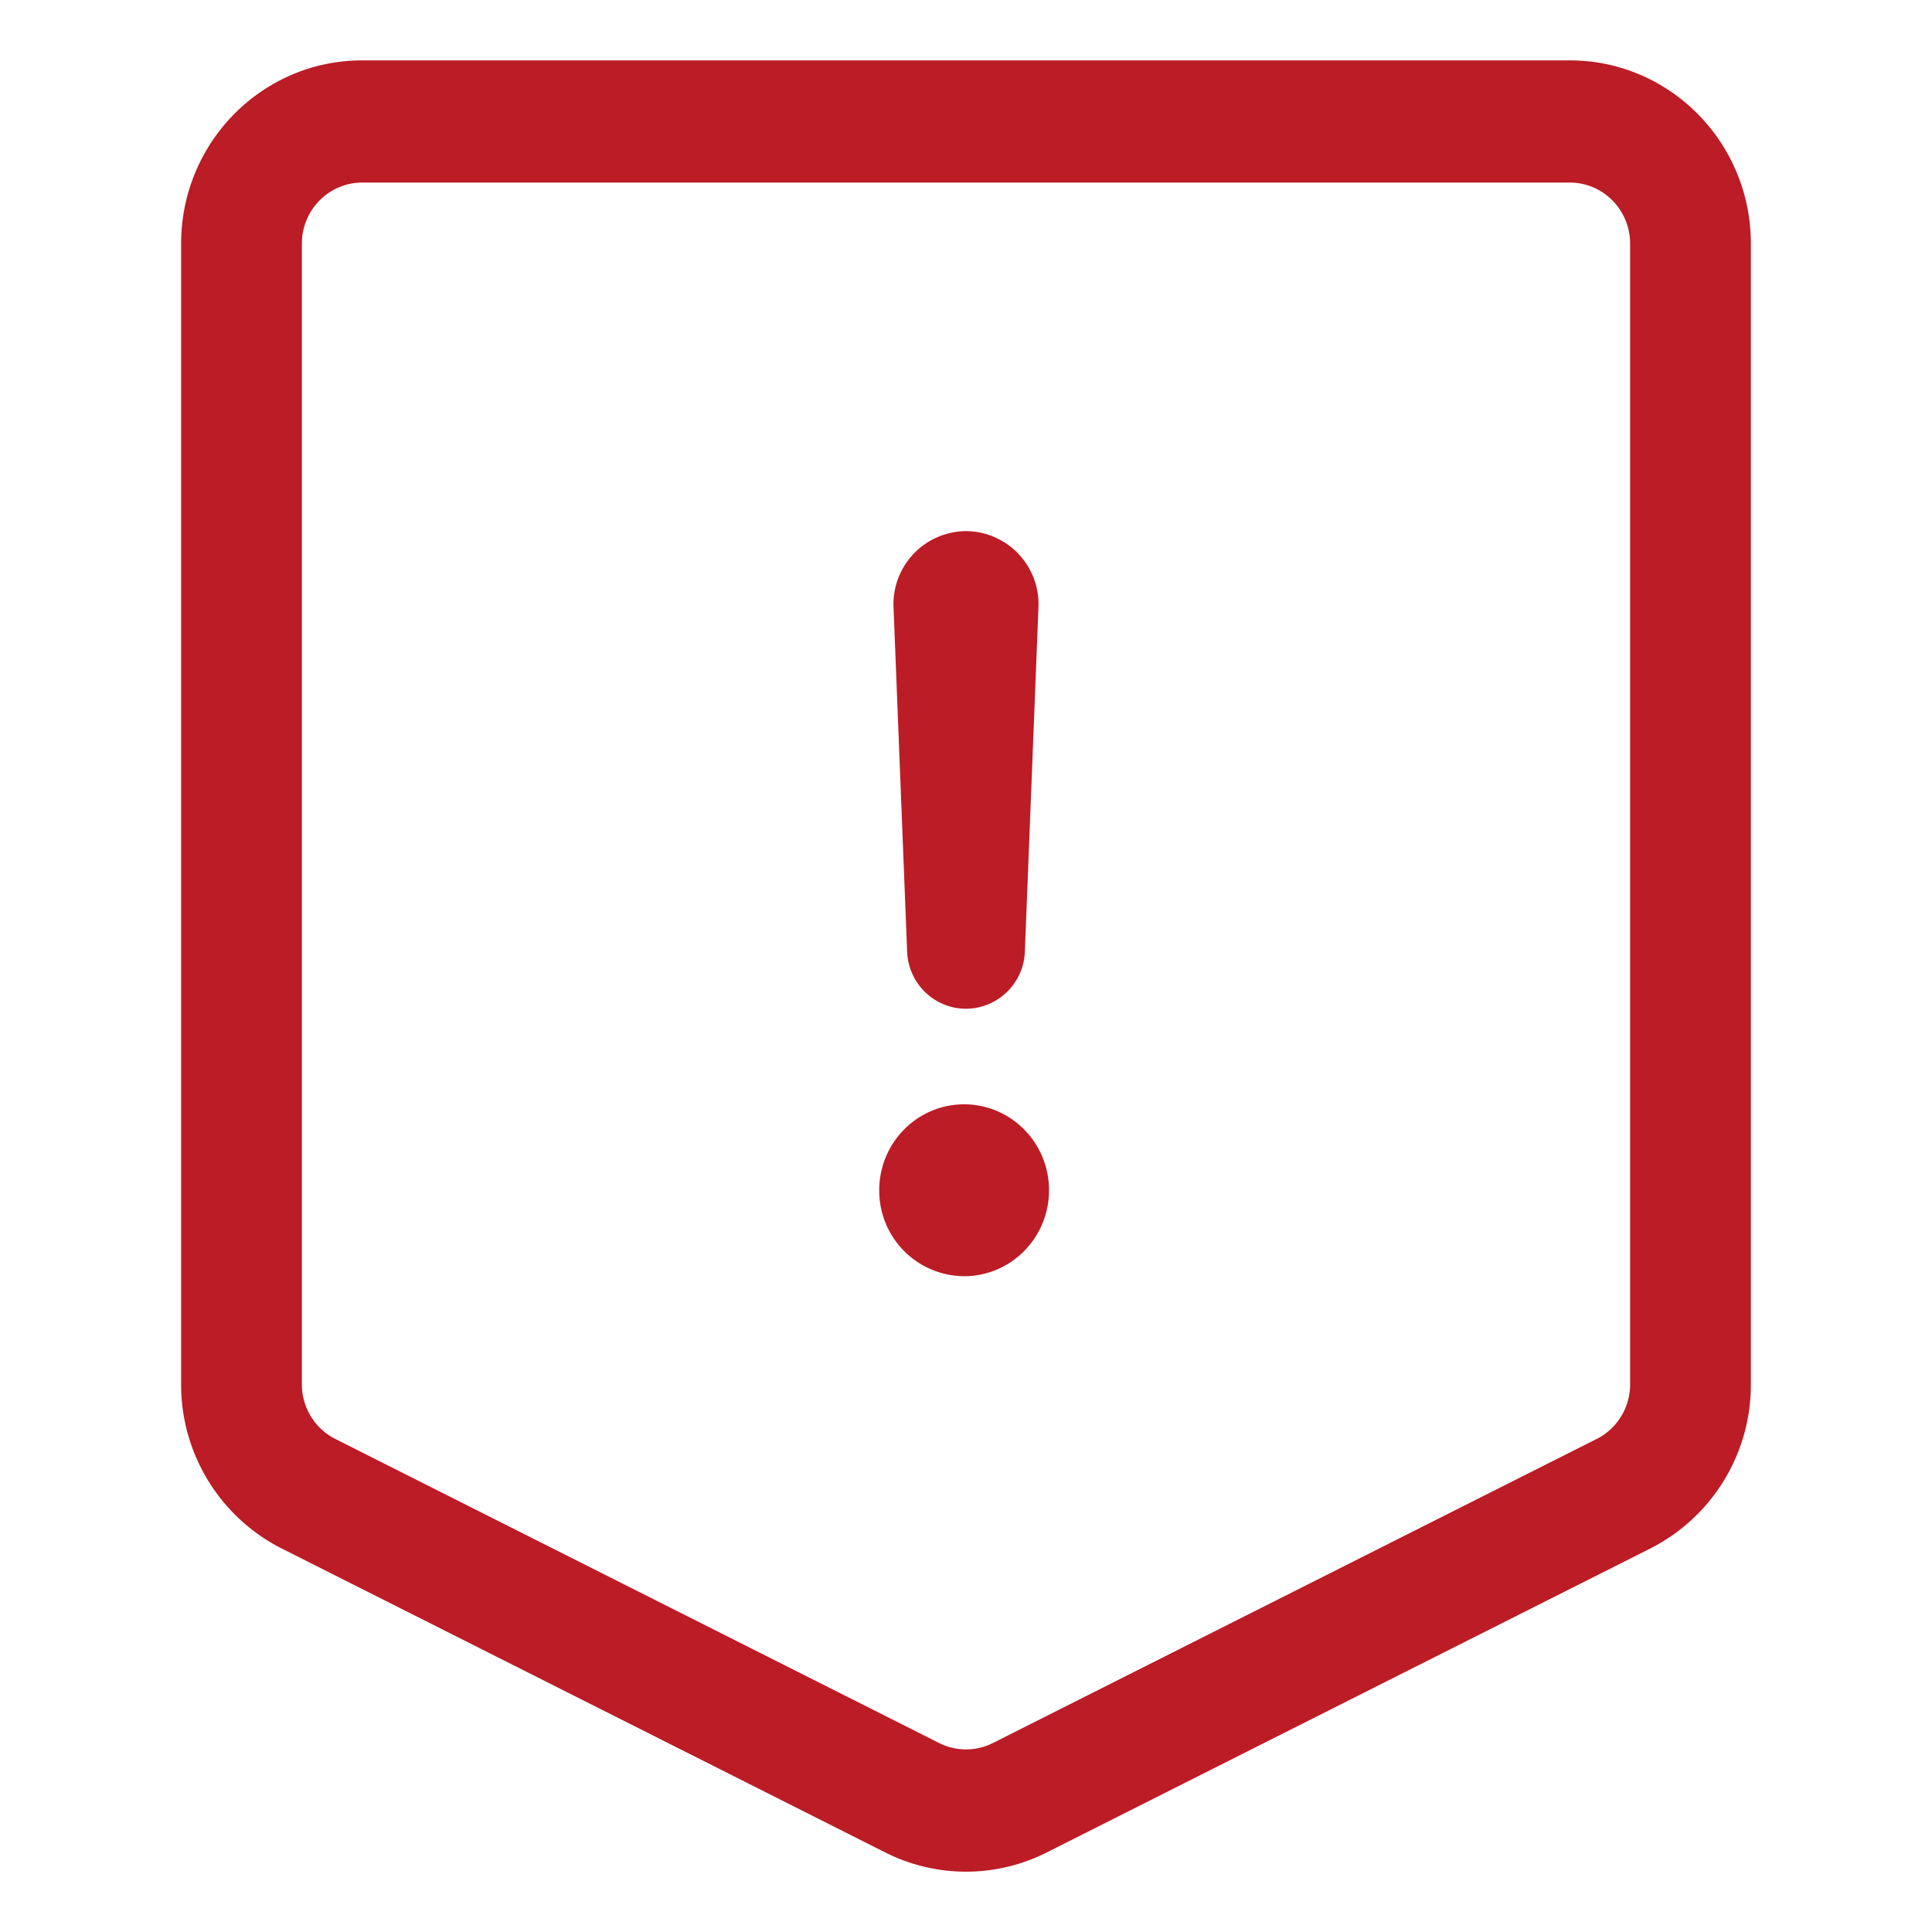 <svg width="32" height="32" fill="none" xmlns="http://www.w3.org/2000/svg"><path fill-rule="evenodd" clip-rule="evenodd" d="M3 4.036C3 2.359 4.343 1 6 1h20c1.657 0 3 1.36 3 3.036v18.892a3.04 3.04 0 0 1-1.658 2.716l-10 5.036a2.968 2.968 0 0 1-2.684 0l-10-5.036A3.04 3.04 0 0 1 3 22.928V4.036Zm3-1.012c-.552 0-1 .453-1 1.012v18.892c0 .384.214.734.553.905l10 5.036a.99.99 0 0 0 .894 0l10-5.036c.339-.171.553-.521.553-.905V4.036c0-.559-.448-1.012-1-1.012H6Z" fill="#BB1C26"/><path d="M16 8.797a1.21 1.21 0 0 0-1.2 1.265l.225 5.698c.02.53.451.948.975.948a.981.981 0 0 0 .975-.948l.225-5.698A1.21 1.21 0 0 0 16 8.797ZM14.563 19.714c0-.786.63-1.423 1.406-1.423.776 0 1.406.637 1.406 1.423 0 .787-.63 1.424-1.406 1.424a1.415 1.415 0 0 1-1.406-1.424Z" fill="#BB1C26"/></svg>